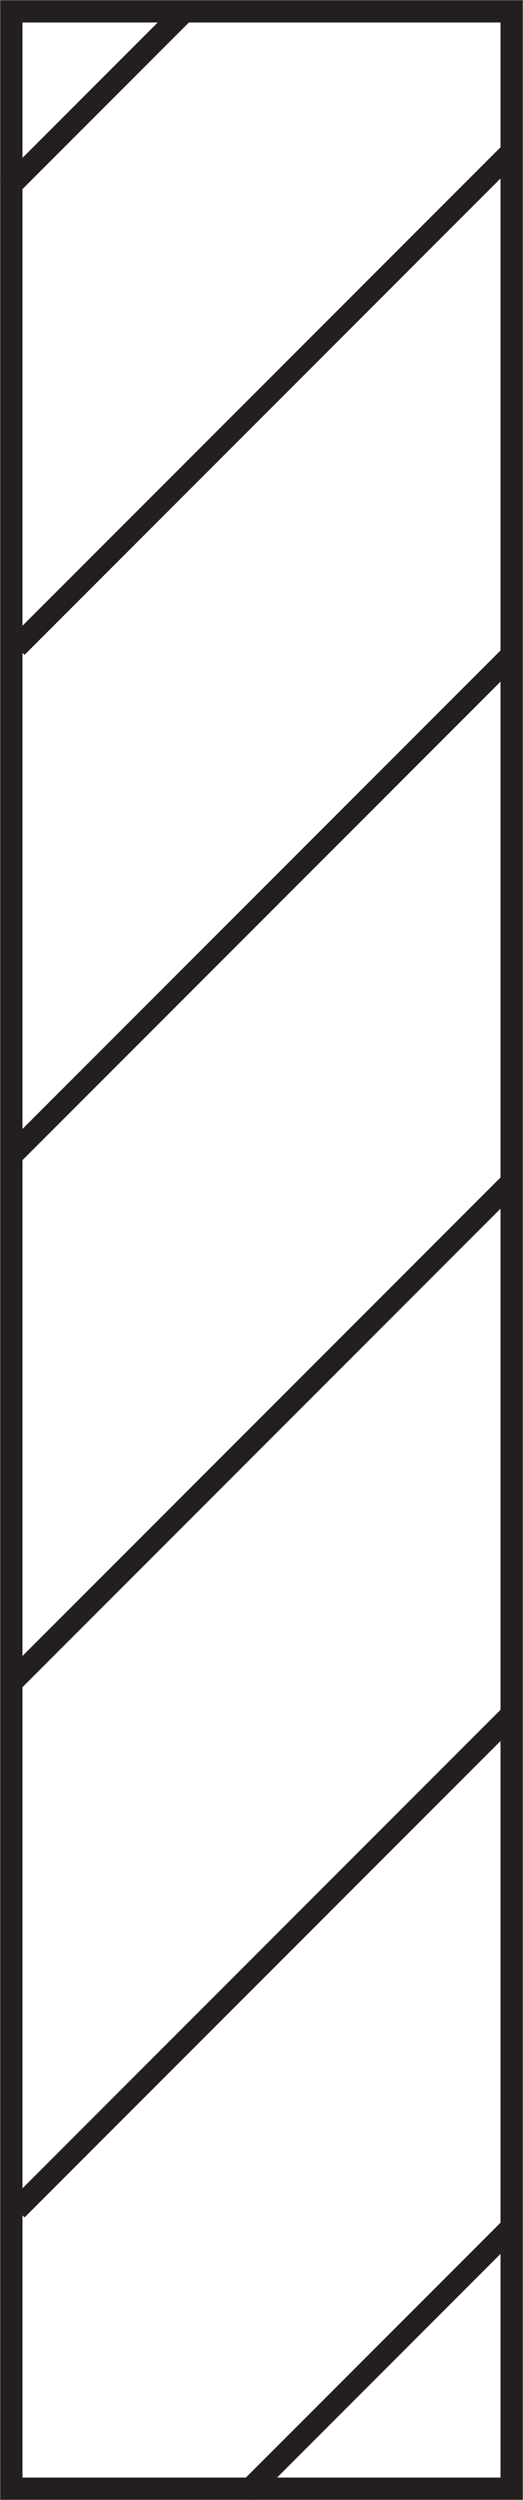<svg id="Layer_1" data-name="Layer 1" xmlns="http://www.w3.org/2000/svg" viewBox="0 0 5.93 28.32"><rect x="0" y="0" width="5.93" height="28.32" fill="#808080" stroke="none"/><defs><style>.cls-1{fill:#fff;}.cls-1,.cls-2{stroke:#231f20;stroke-width:0.25px;}.cls-2{fill:none;}</style></defs><rect class="cls-1" x="0.13" y="0.13" width="5.67" height="28.06"/><line class="cls-2" x1="2.09" y1="0.13" x2="0.09" y2="2.13"/><line class="cls-2" x1="5.79" y1="1.73" x2="0.19" y2="7.33"/><line class="cls-2" x1="5.84" y1="7.38" x2="0.14" y2="13.08"/><line class="cls-2" x1="5.77" y1="13.42" x2="0.15" y2="19.04"/><line class="cls-2" x1="0.19" y1="25.03" x2="5.8" y2="19.42"/><line class="cls-2" x1="2.8" y1="28.23" x2="5.8" y2="25.23"/></svg>